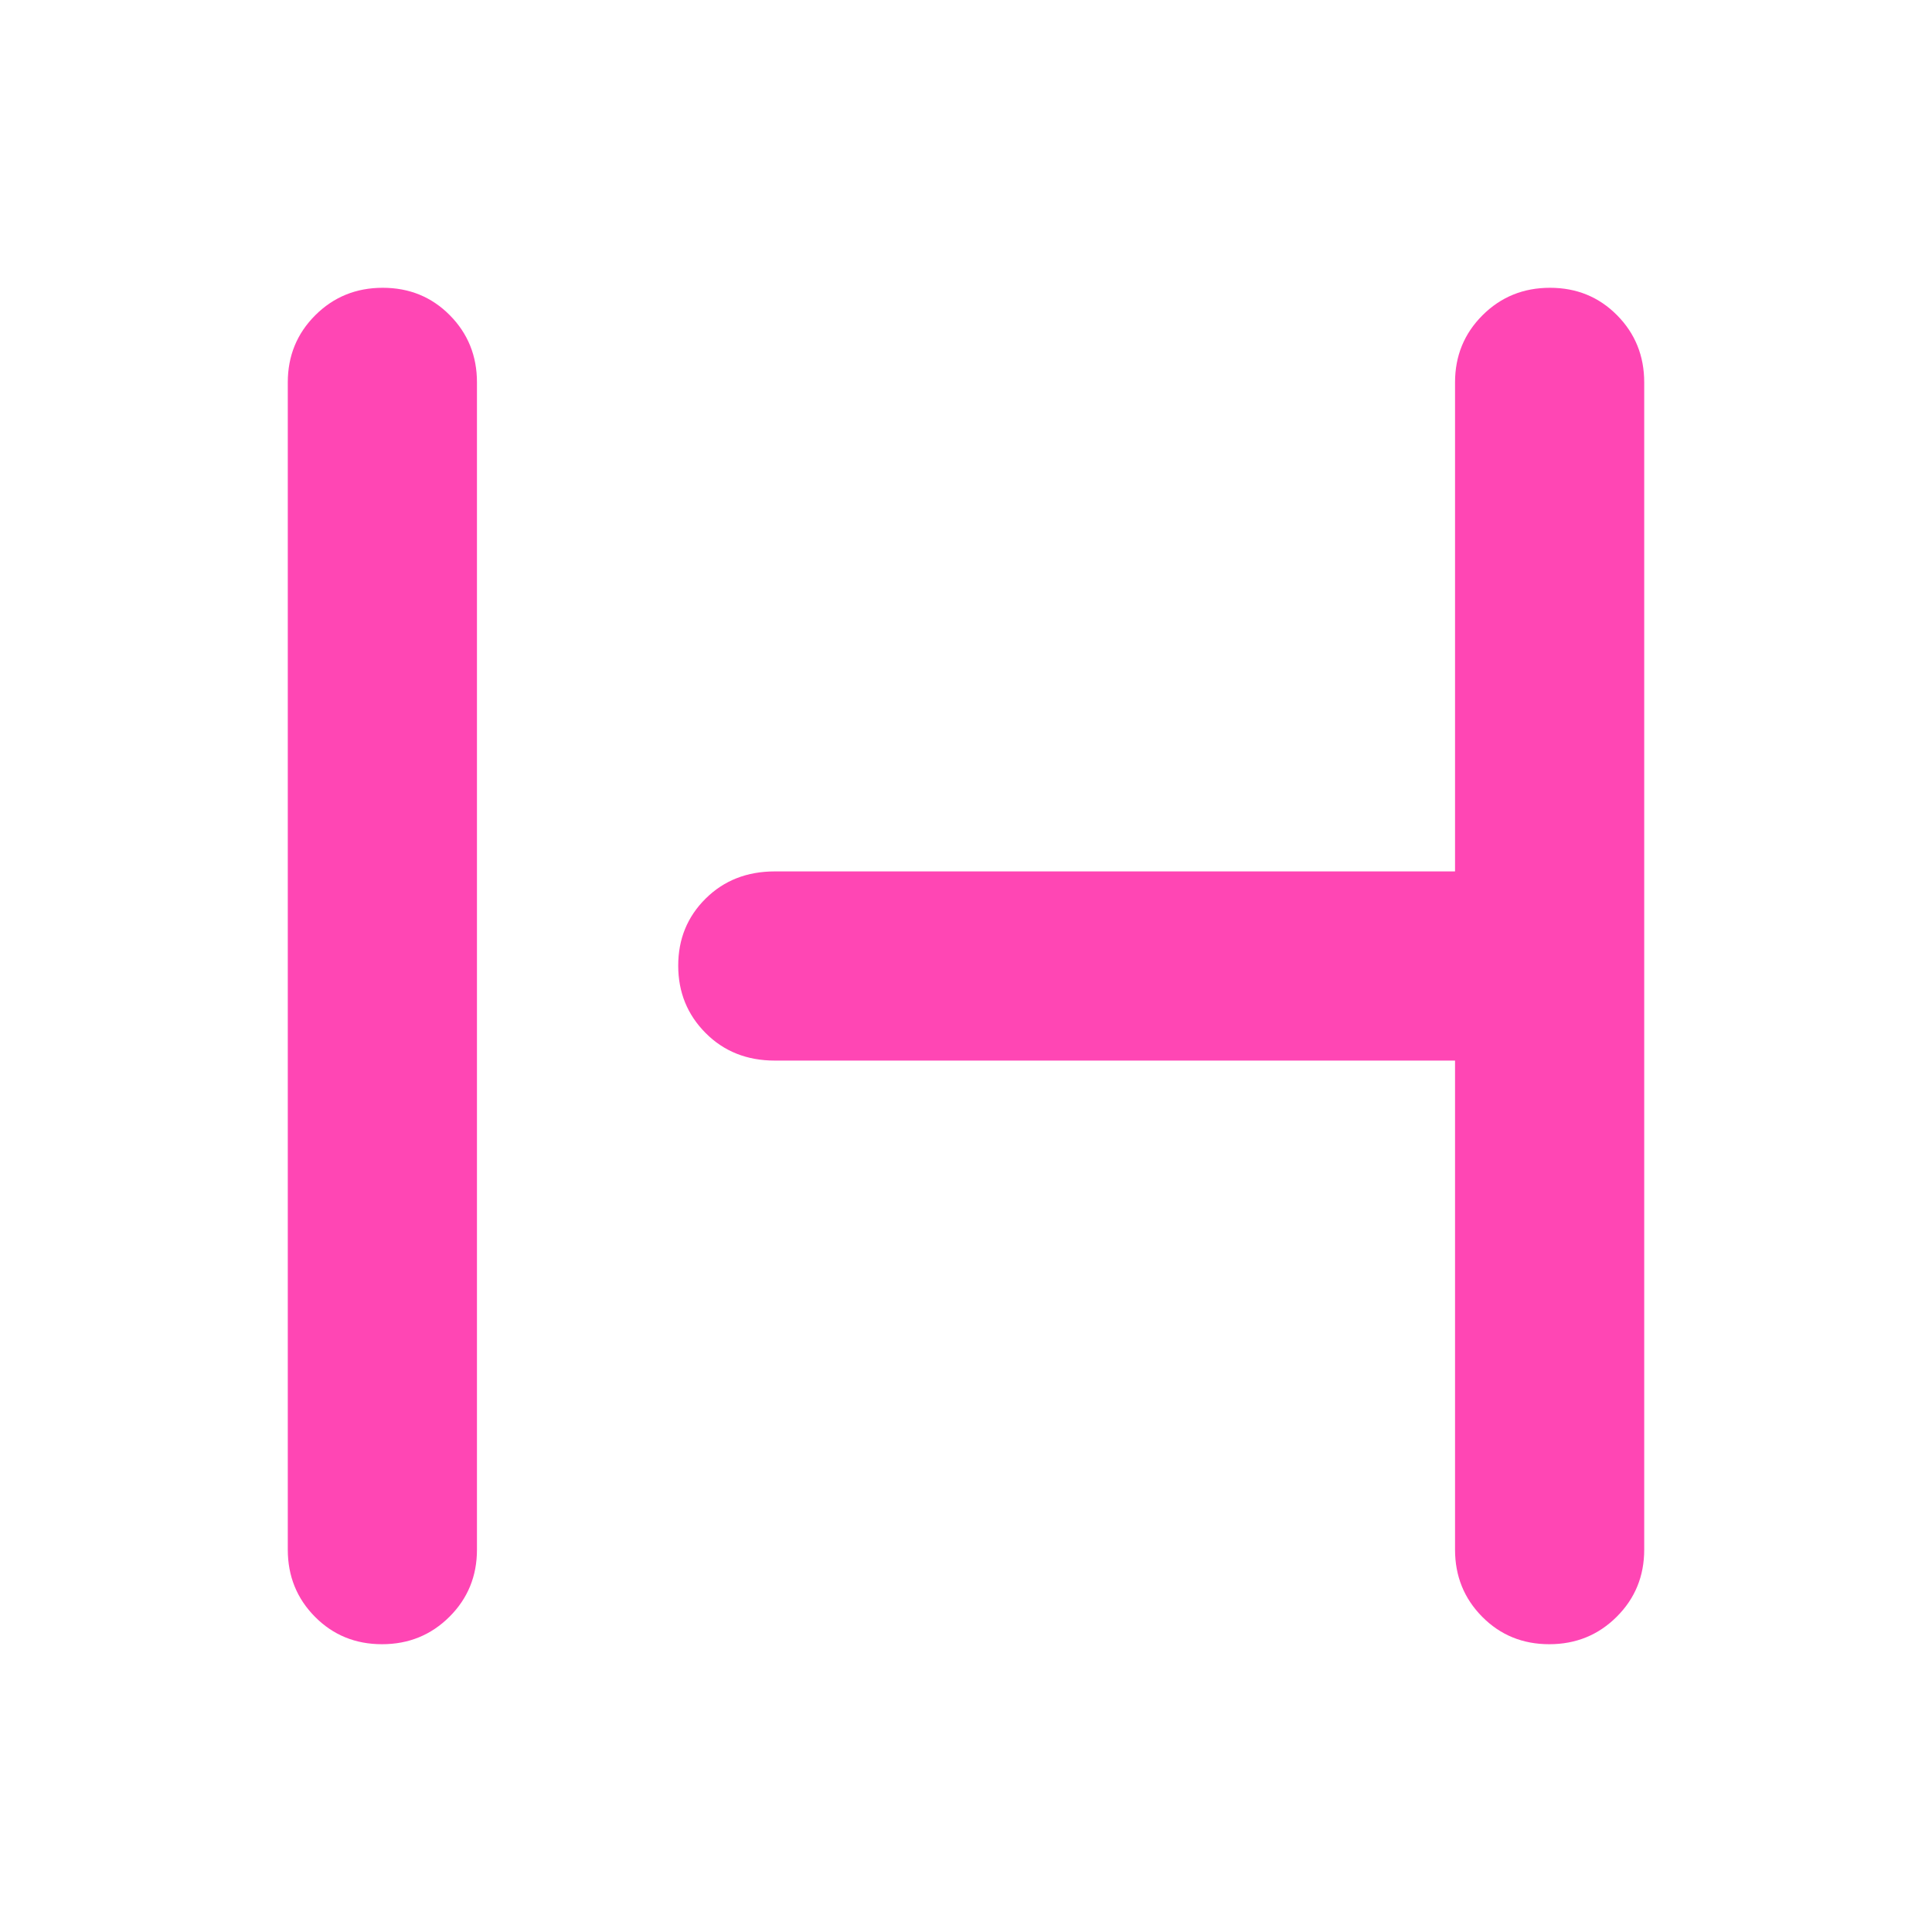 <svg xmlns="http://www.w3.org/2000/svg" height="48" viewBox="0 -960 960 960" width="48"><path fill="rgb(255, 70, 180)" d="M189.82-143q-19.82 0-33.32-13.63Q143-170.25 143-190v-580q0-19.75 13.68-33.38Q170.35-817 190.18-817q19.82 0 33.32 13.62Q237-789.75 237-770v580q0 19.75-13.68 33.37Q209.65-143 189.82-143Zm580 0q-19.82 0-33.32-13.63Q723-170.25 723-190v-243H385q-20.75 0-34.37-13.68Q337-460.35 337-480.18q0-19.82 13.63-33.32Q364.25-527 385-527h338v-243q0-19.75 13.68-33.38Q750.35-817 770.18-817q19.82 0 33.32 13.62Q817-789.75 817-770v580q0 19.75-13.68 33.37Q789.65-143 769.82-143Z"/></svg>